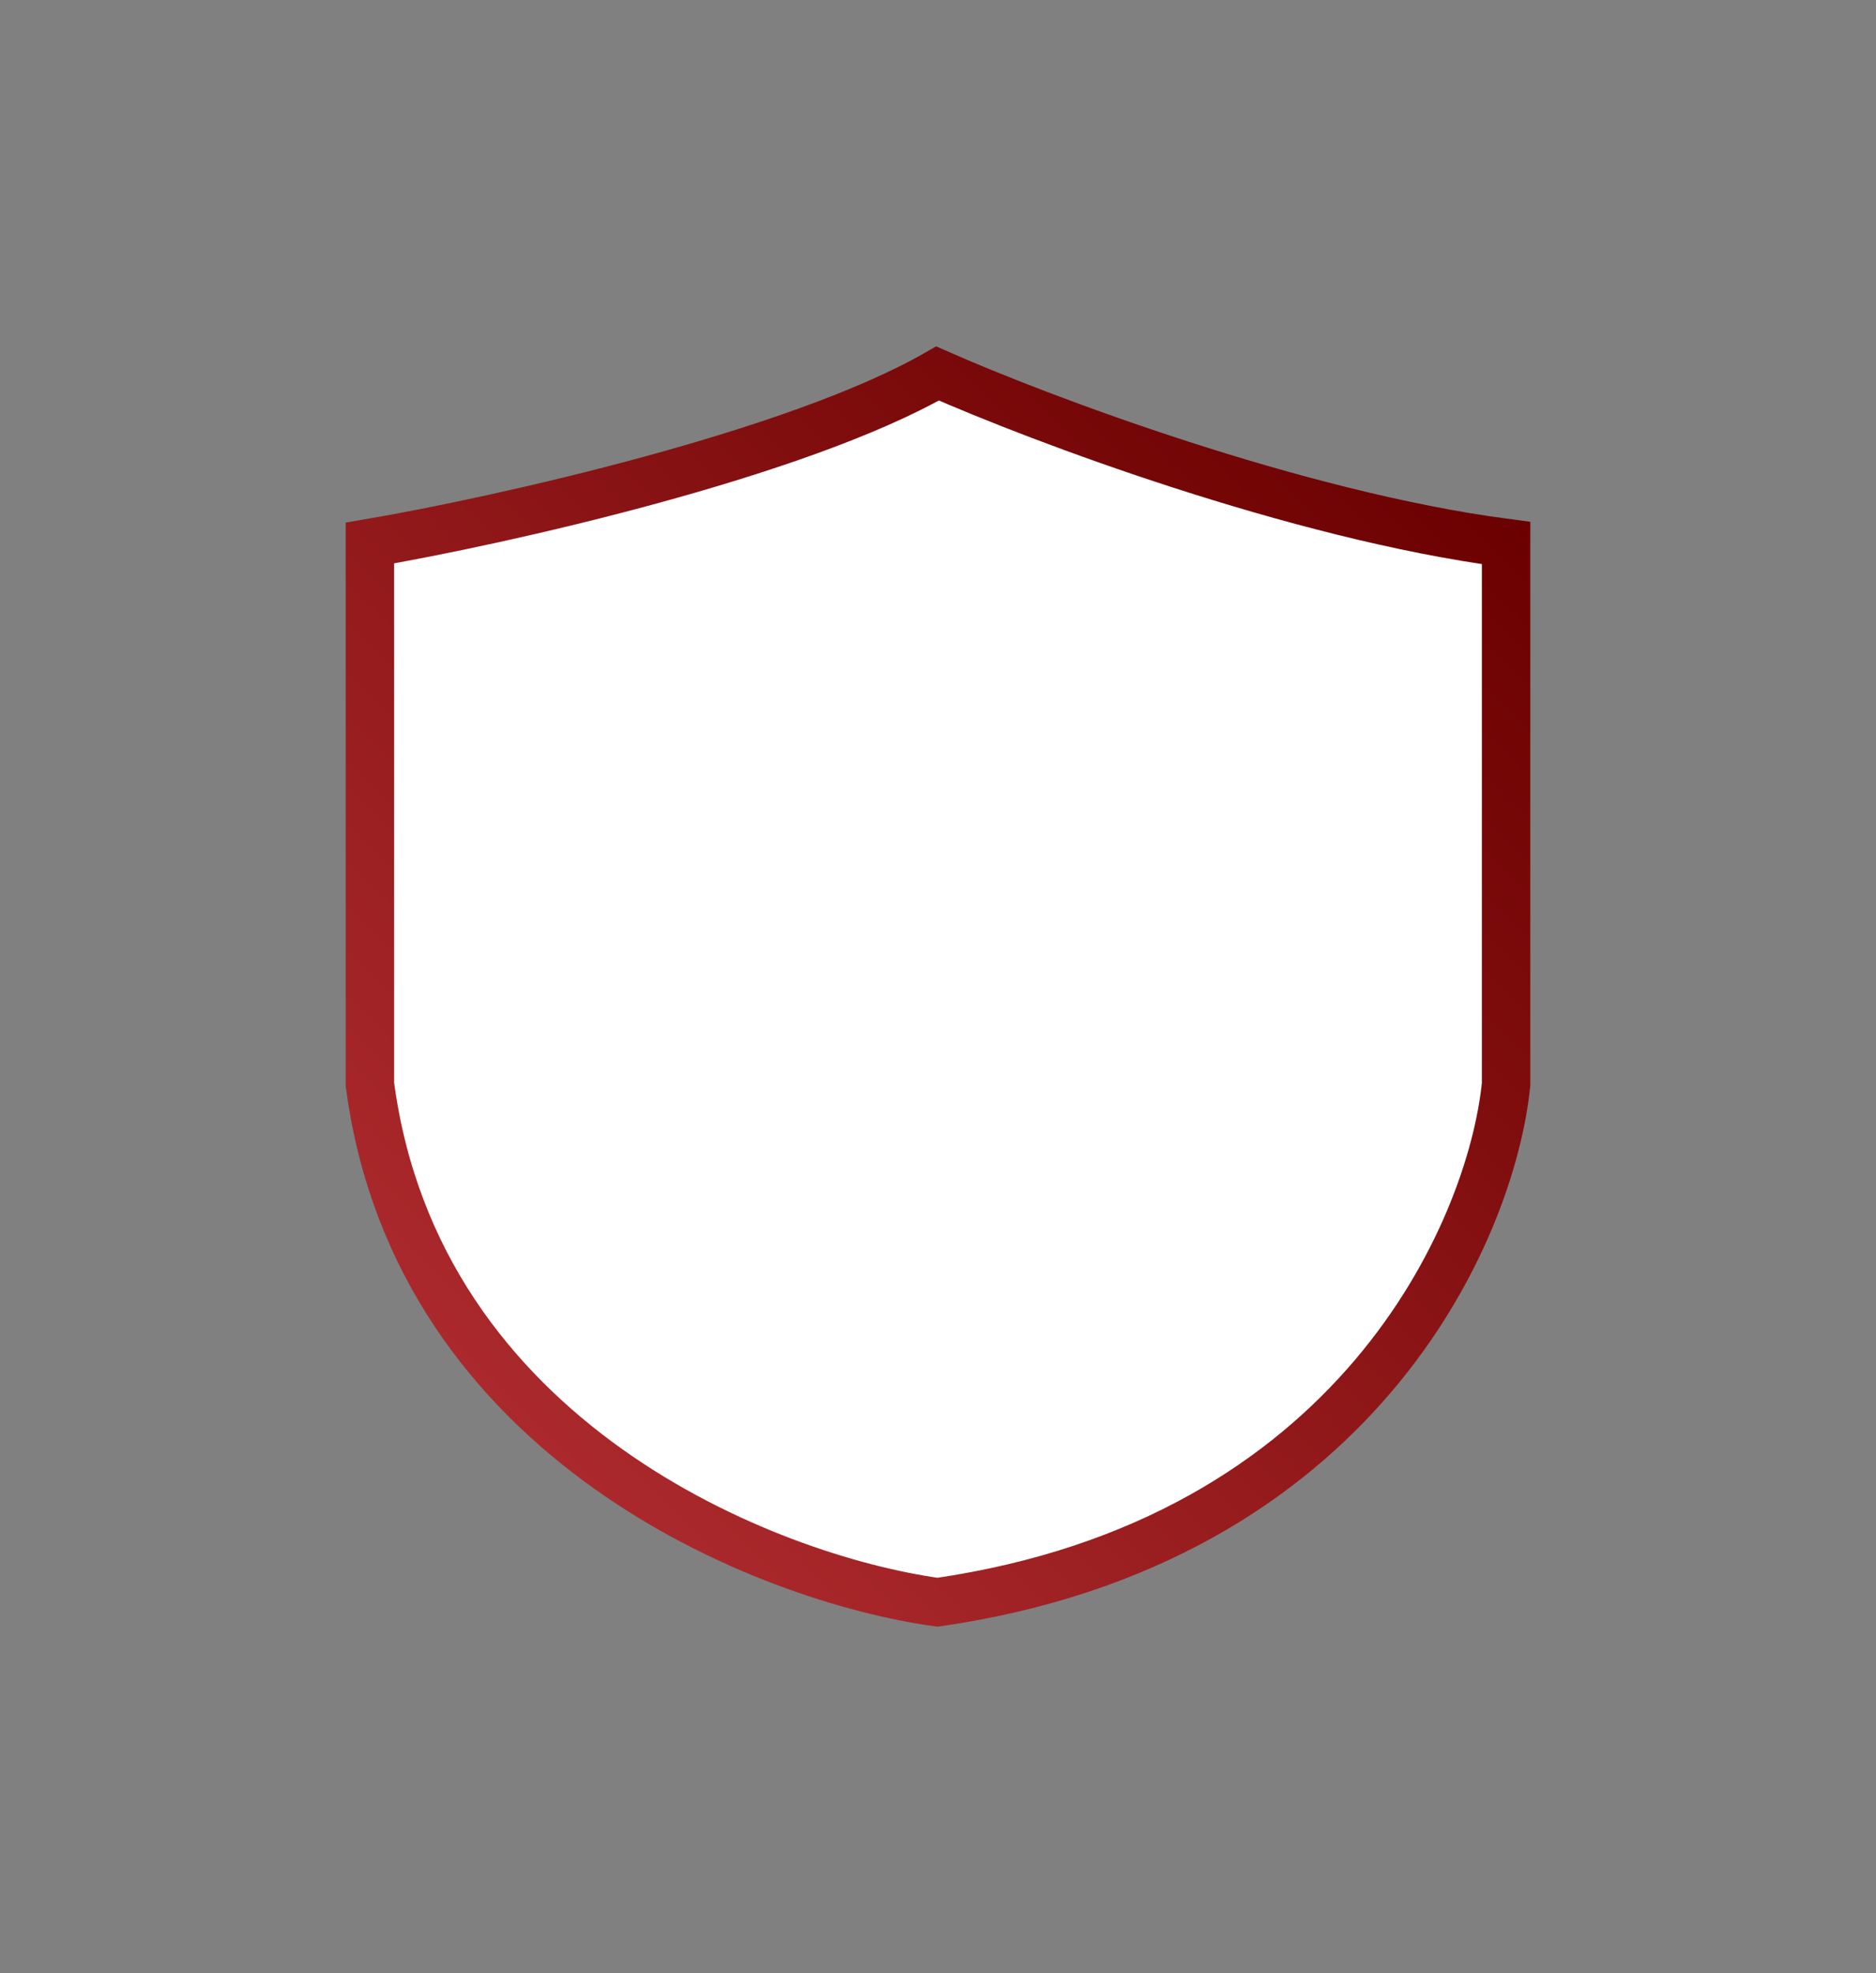 <?xml version="1.0" encoding="utf-8"?>
<!-- Generator: Adobe Illustrator 27.3.1, SVG Export Plug-In . SVG Version: 6.00 Build 0)  -->
<svg version="1.1" id="Layer_1" xmlns="http://www.w3.org/2000/svg" xmlns:xlink="http://www.w3.org/1999/xlink" x="0px" y="0px"
	 viewBox="0 0 426 448" style="enable-background:new 0 0 426 448;" xml:space="preserve">
<rect x="0" y="0" width="426" height="448" fill="#808080" stroke="none"/>
<style type="text/css">
	.st0{fill:#FFFFFF;}
	.st1{fill:none;stroke:url(#SVGID_1_);stroke-width:11;}
</style>
<path class="st0" d="M215.9,85.8c-32,18.4-99.2,33.4-128.9,38.5v122.9c10.7,81.2,90.4,112.3,128.9,117.6
	C311,351,341.6,280.7,345,247.2V124.3C297.2,118,239,96,215.9,85.8z"/>
<linearGradient id="SVGID_1_" gradientUnits="userSpaceOnUse" x1="104.389" y1="310.527" x2="321.957" y2="92.96">
	<stop  offset="0" style="stop-color:#AB292C"/>
	<stop  offset="1" style="stop-color:#6B0000"/>
</linearGradient>
<path class="st1" d="M212.9,84.8c-32,18.4-99.2,33.4-128.9,38.5v122.9c10.7,81.2,90.4,112.3,128.9,117.6
	C308,350,338.6,279.7,342,246.2V123.3C294.2,117,236,95,212.9,84.8z"/>
</svg>
